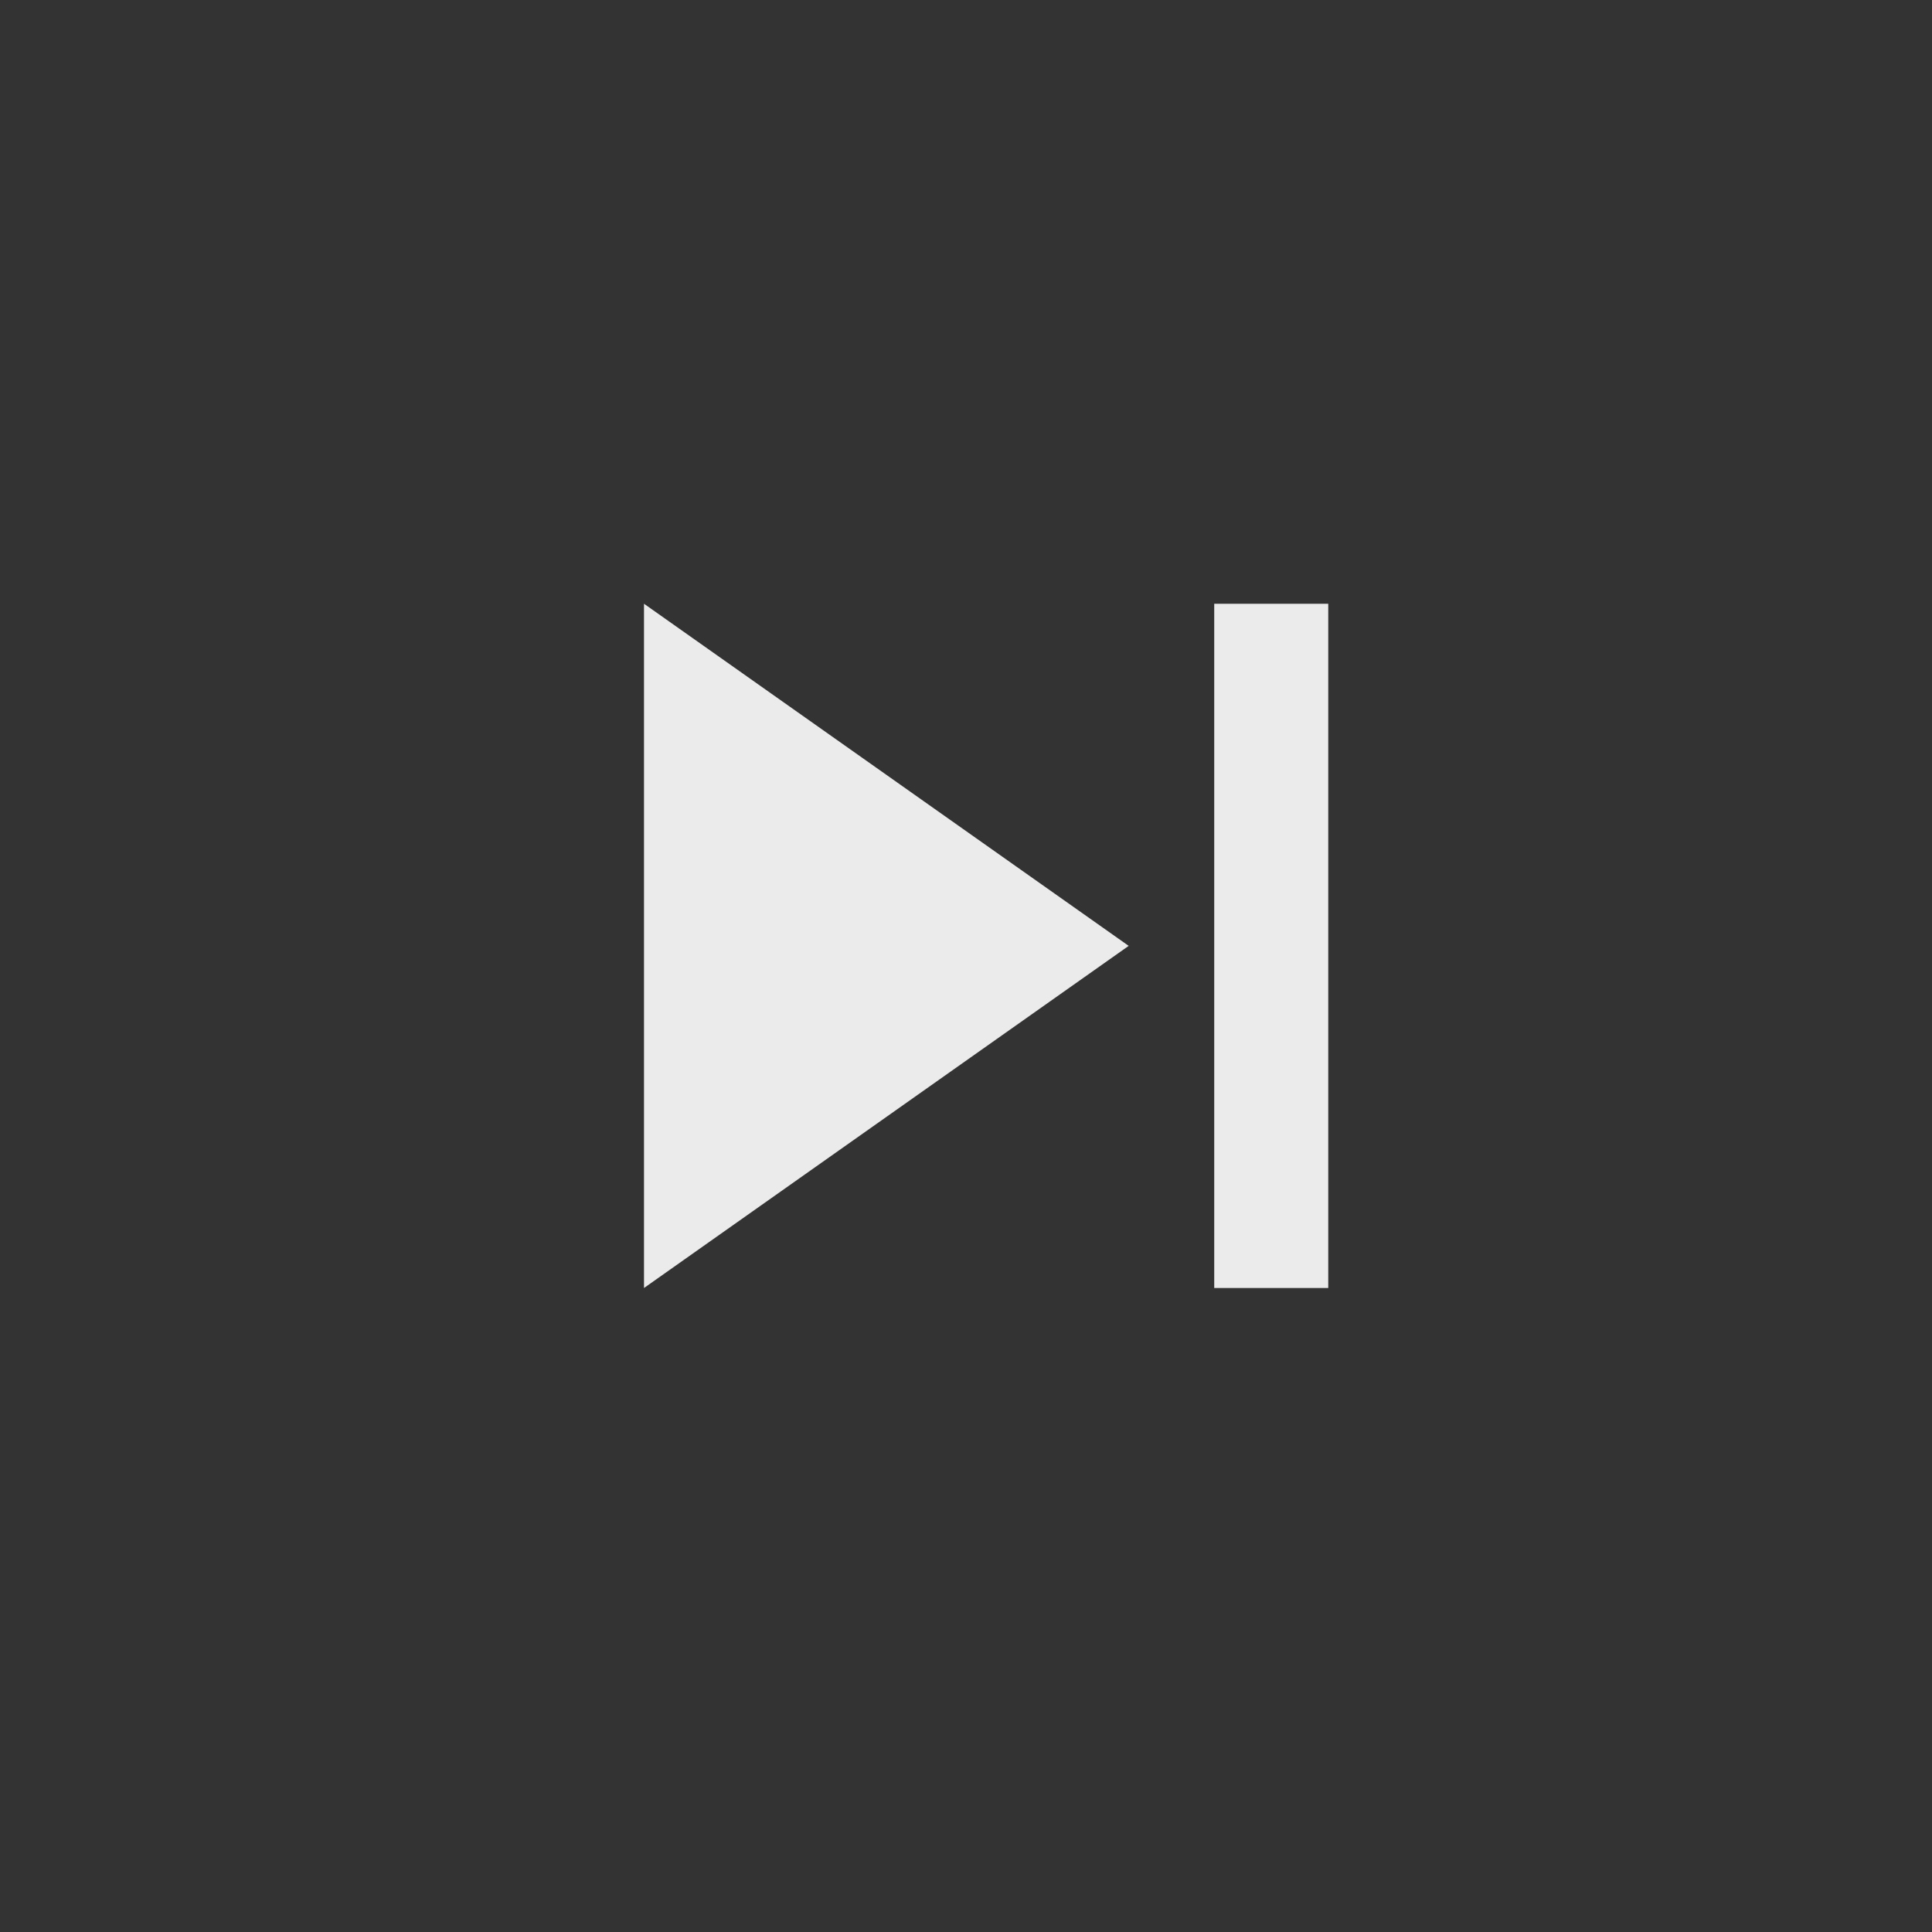 <svg width="48" height="48" viewBox="0 0 48 48" fill="none" xmlns="http://www.w3.org/2000/svg">
<rect x="0" y="0" width="48" height="48" fill="#333333" stroke="none"/>
<path d="M33 32H30.167V15H33V32ZM16 32V15L28.042 23.5L16 32Z" fill="#EBEBEB"/>
</svg>
